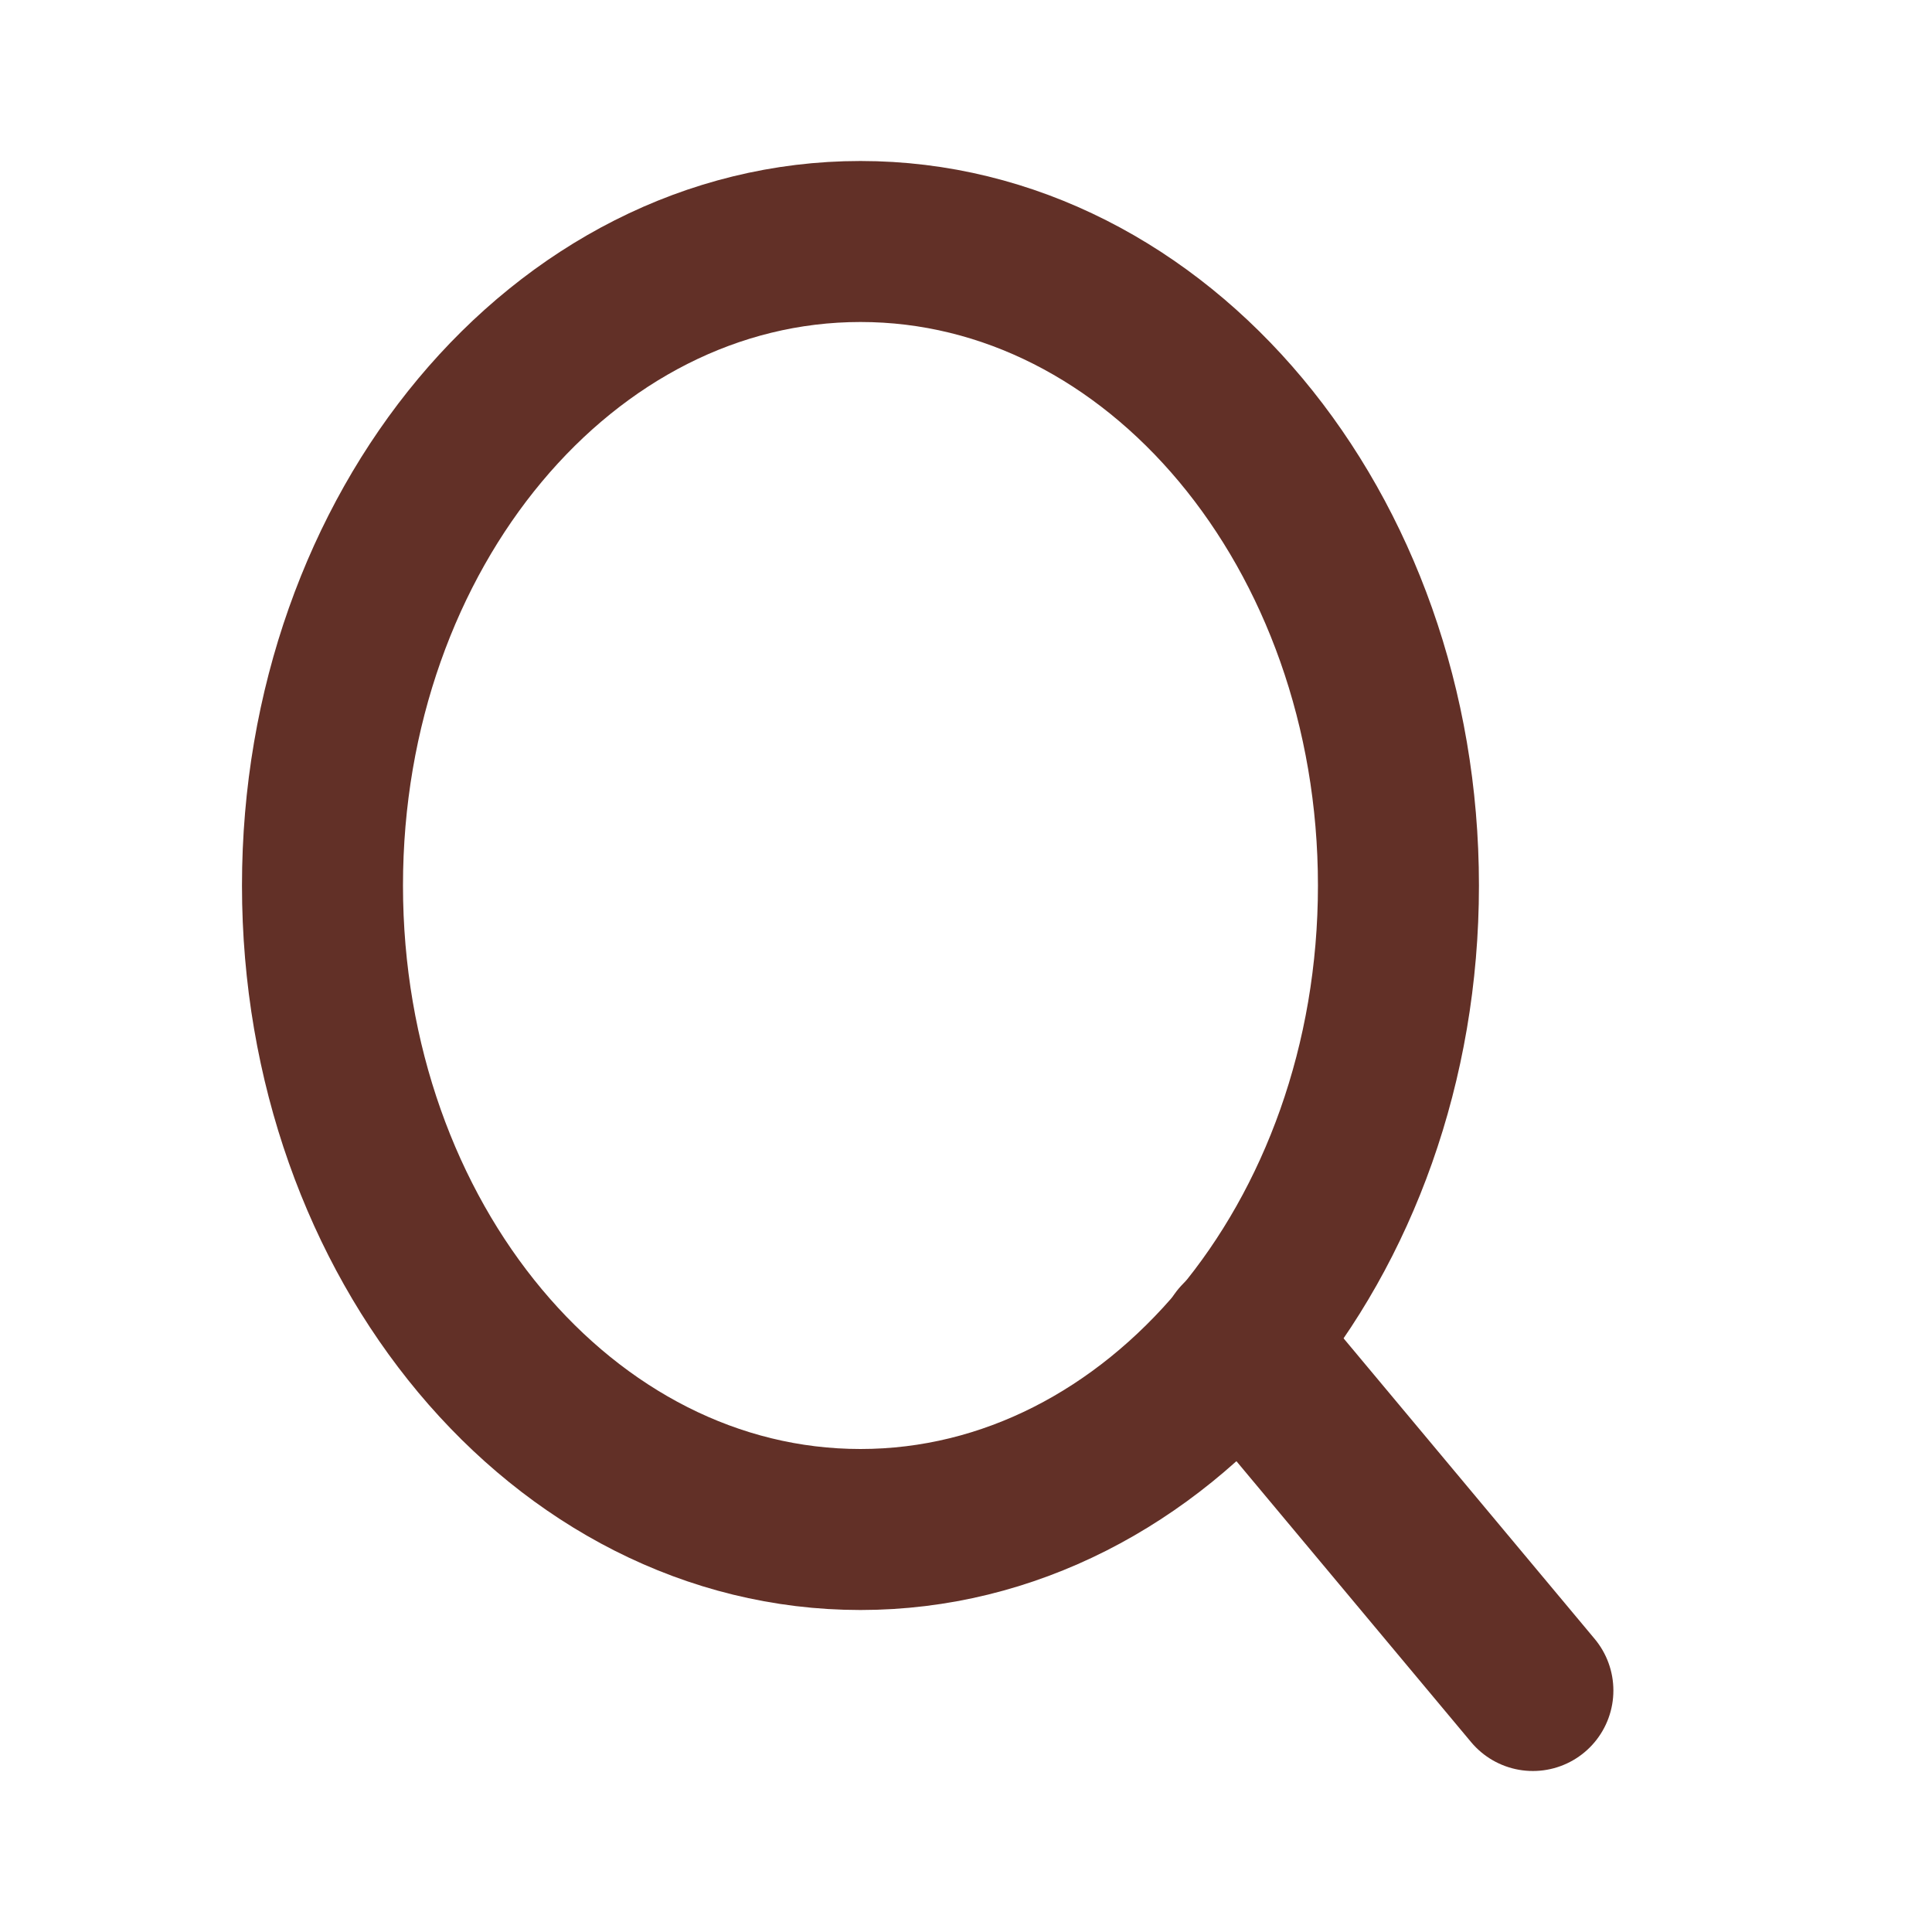 <svg width="24" height="24" viewBox="0 0 21 24" fill="none" xmlns="http://www.w3.org/2000/svg">
<path d="M9.189 19C12.88 19 15.872 15.418 15.872 11C15.872 6.582 12.88 3 9.189 3C5.498 3 2.506 6.582 2.506 11C2.506 15.418 5.498 19 9.189 19Z" stroke="#623027" stroke-width="2" stroke-linecap="round" stroke-linejoin="round"/>
<path d="M17.542 21L13.908 16.65" stroke="#623027" stroke-width="2" stroke-linecap="round" stroke-linejoin="round"/>
</svg>


